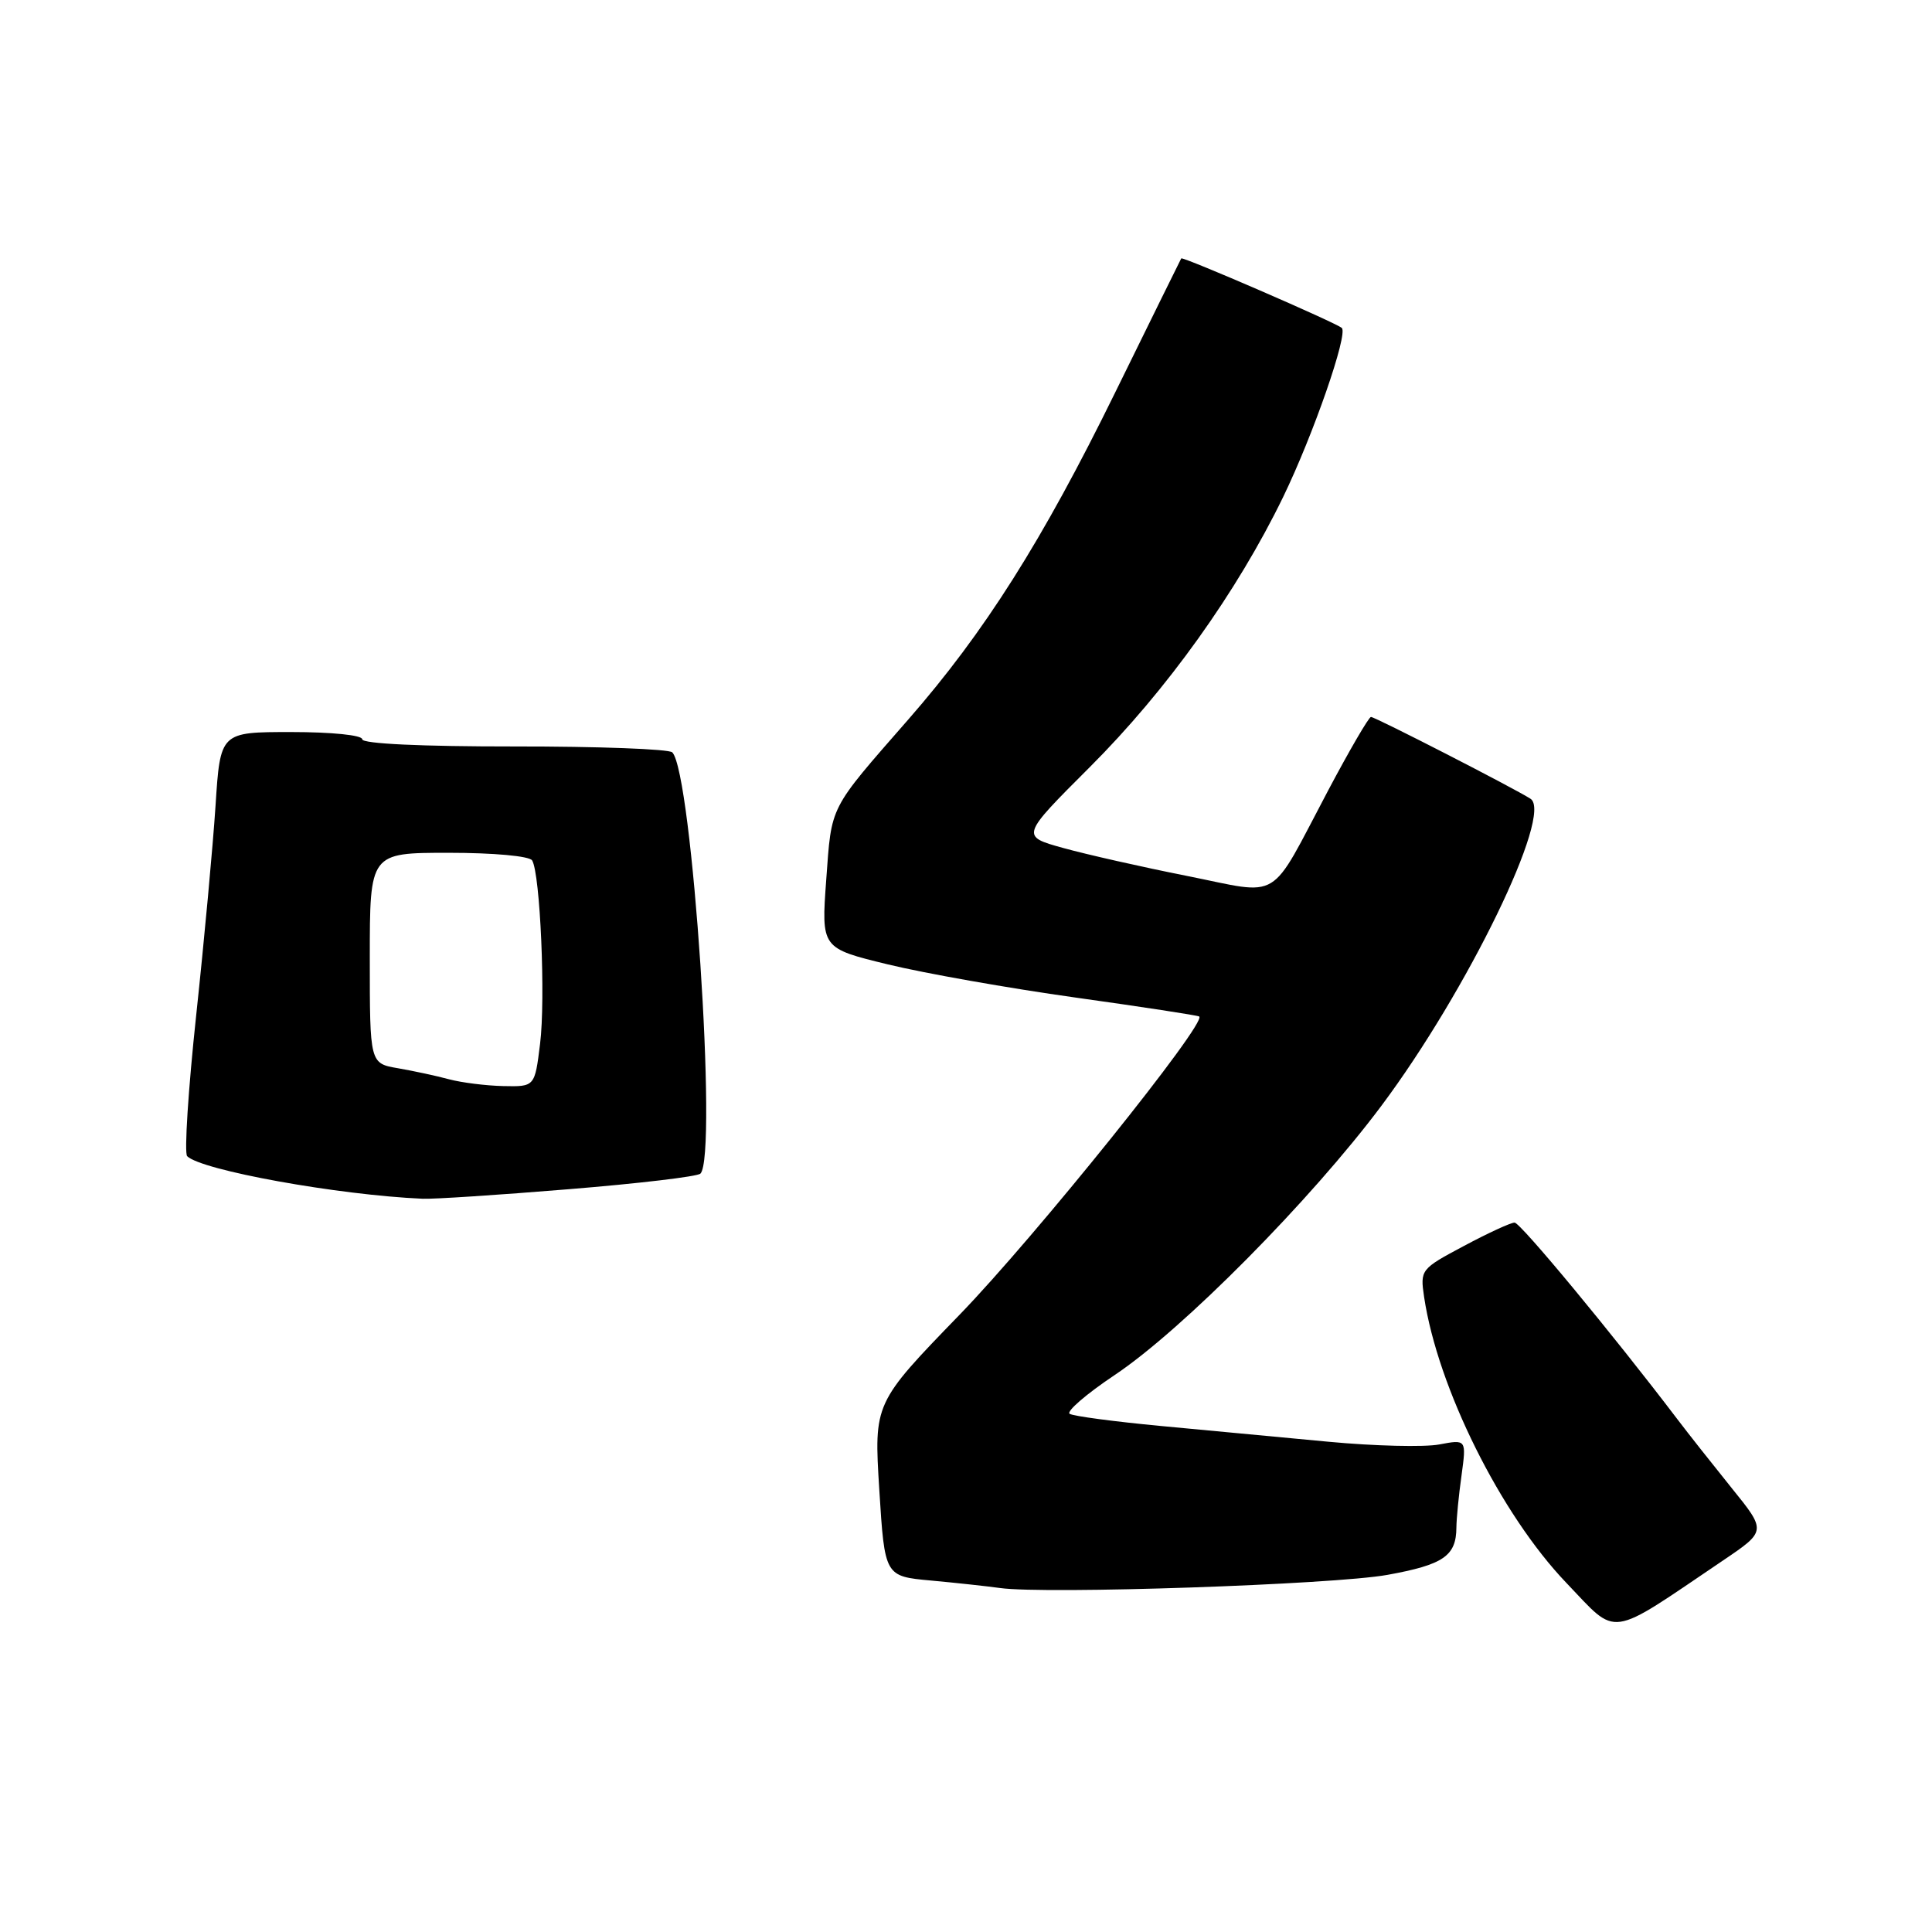 <?xml version="1.0" encoding="UTF-8" standalone="no"?>
<!DOCTYPE svg PUBLIC "-//W3C//DTD SVG 1.1//EN" "http://www.w3.org/Graphics/SVG/1.1/DTD/svg11.dtd" >
<svg xmlns="http://www.w3.org/2000/svg" xmlns:xlink="http://www.w3.org/1999/xlink" version="1.1" viewBox="0 0 256 256">
 <g >
 <path fill="currentColor"
d=" M 228.28 206.79 C 234.07 202.88 234.07 202.88 229.47 197.19 C 226.95 194.06 223.68 189.93 222.22 188.00 C 213.65 176.72 201.46 162.00 200.69 162.00 C 200.19 162.00 197.16 163.39 193.97 165.10 C 188.25 168.14 188.17 168.25 188.70 171.85 C 190.50 183.86 198.84 200.64 207.55 209.74 C 214.48 216.98 212.86 217.21 228.28 206.79 Z  M 183.83 208.68 C 191.28 207.33 192.96 206.17 192.98 202.39 C 192.99 201.23 193.29 198.13 193.66 195.50 C 194.31 190.72 194.31 190.72 190.70 191.40 C 188.72 191.77 182.12 191.61 176.05 191.04 C 169.97 190.47 159.97 189.53 153.82 188.95 C 147.68 188.37 142.24 187.65 141.74 187.34 C 141.25 187.04 143.92 184.73 147.67 182.22 C 156.67 176.22 173.73 158.99 183.06 146.50 C 194.45 131.26 205.84 107.80 202.80 105.84 C 200.68 104.47 182.22 95.00 181.66 95.00 C 181.38 95.00 178.81 99.41 175.96 104.79 C 168.03 119.77 169.97 118.60 157.31 116.07 C 151.36 114.89 143.97 113.22 140.87 112.36 C 135.24 110.80 135.24 110.80 144.40 101.65 C 154.60 91.46 163.92 78.43 170.03 65.84 C 174.01 57.63 178.64 44.30 177.80 43.46 C 177.14 42.81 156.70 33.95 156.52 34.24 C 156.43 34.38 152.50 42.38 147.77 52.00 C 138.14 71.63 130.45 83.79 120.35 95.34 C 109.77 107.45 110.21 106.58 109.48 116.57 C 108.82 125.64 108.82 125.64 117.66 127.79 C 122.52 128.97 133.70 130.95 142.50 132.18 C 151.30 133.41 158.68 134.54 158.90 134.69 C 160.00 135.46 137.12 163.93 127.15 174.21 C 115.80 185.92 115.80 185.92 116.51 197.39 C 117.23 208.87 117.23 208.87 123.37 209.43 C 126.74 209.74 130.85 210.19 132.50 210.42 C 138.50 211.27 176.69 209.97 183.83 208.68 Z  M 75.31 157.58 C 84.56 156.83 92.43 155.90 92.81 155.51 C 95.12 153.18 91.72 102.38 89.08 99.69 C 88.64 99.25 79.22 98.90 68.14 98.91 C 55.88 98.92 48.00 98.55 48.00 97.96 C 48.00 97.41 43.96 97.00 38.59 97.00 C 29.19 97.00 29.19 97.00 28.56 106.75 C 28.21 112.11 27.06 124.59 26.00 134.49 C 24.94 144.38 24.40 152.80 24.80 153.20 C 26.67 155.07 44.80 158.35 56.00 158.84 C 57.38 158.91 66.07 158.34 75.31 157.58 Z  M 59.50 143.01 C 57.85 142.56 54.81 141.91 52.75 141.55 C 49.00 140.91 49.00 140.91 49.00 126.95 C 49.00 113.00 49.00 113.00 59.44 113.00 C 65.40 113.00 70.15 113.43 70.51 114.01 C 71.58 115.75 72.31 132.39 71.56 138.33 C 70.86 144.00 70.86 144.00 66.68 143.91 C 64.38 143.86 61.15 143.45 59.50 143.01 Z "/>
</g>
</svg>